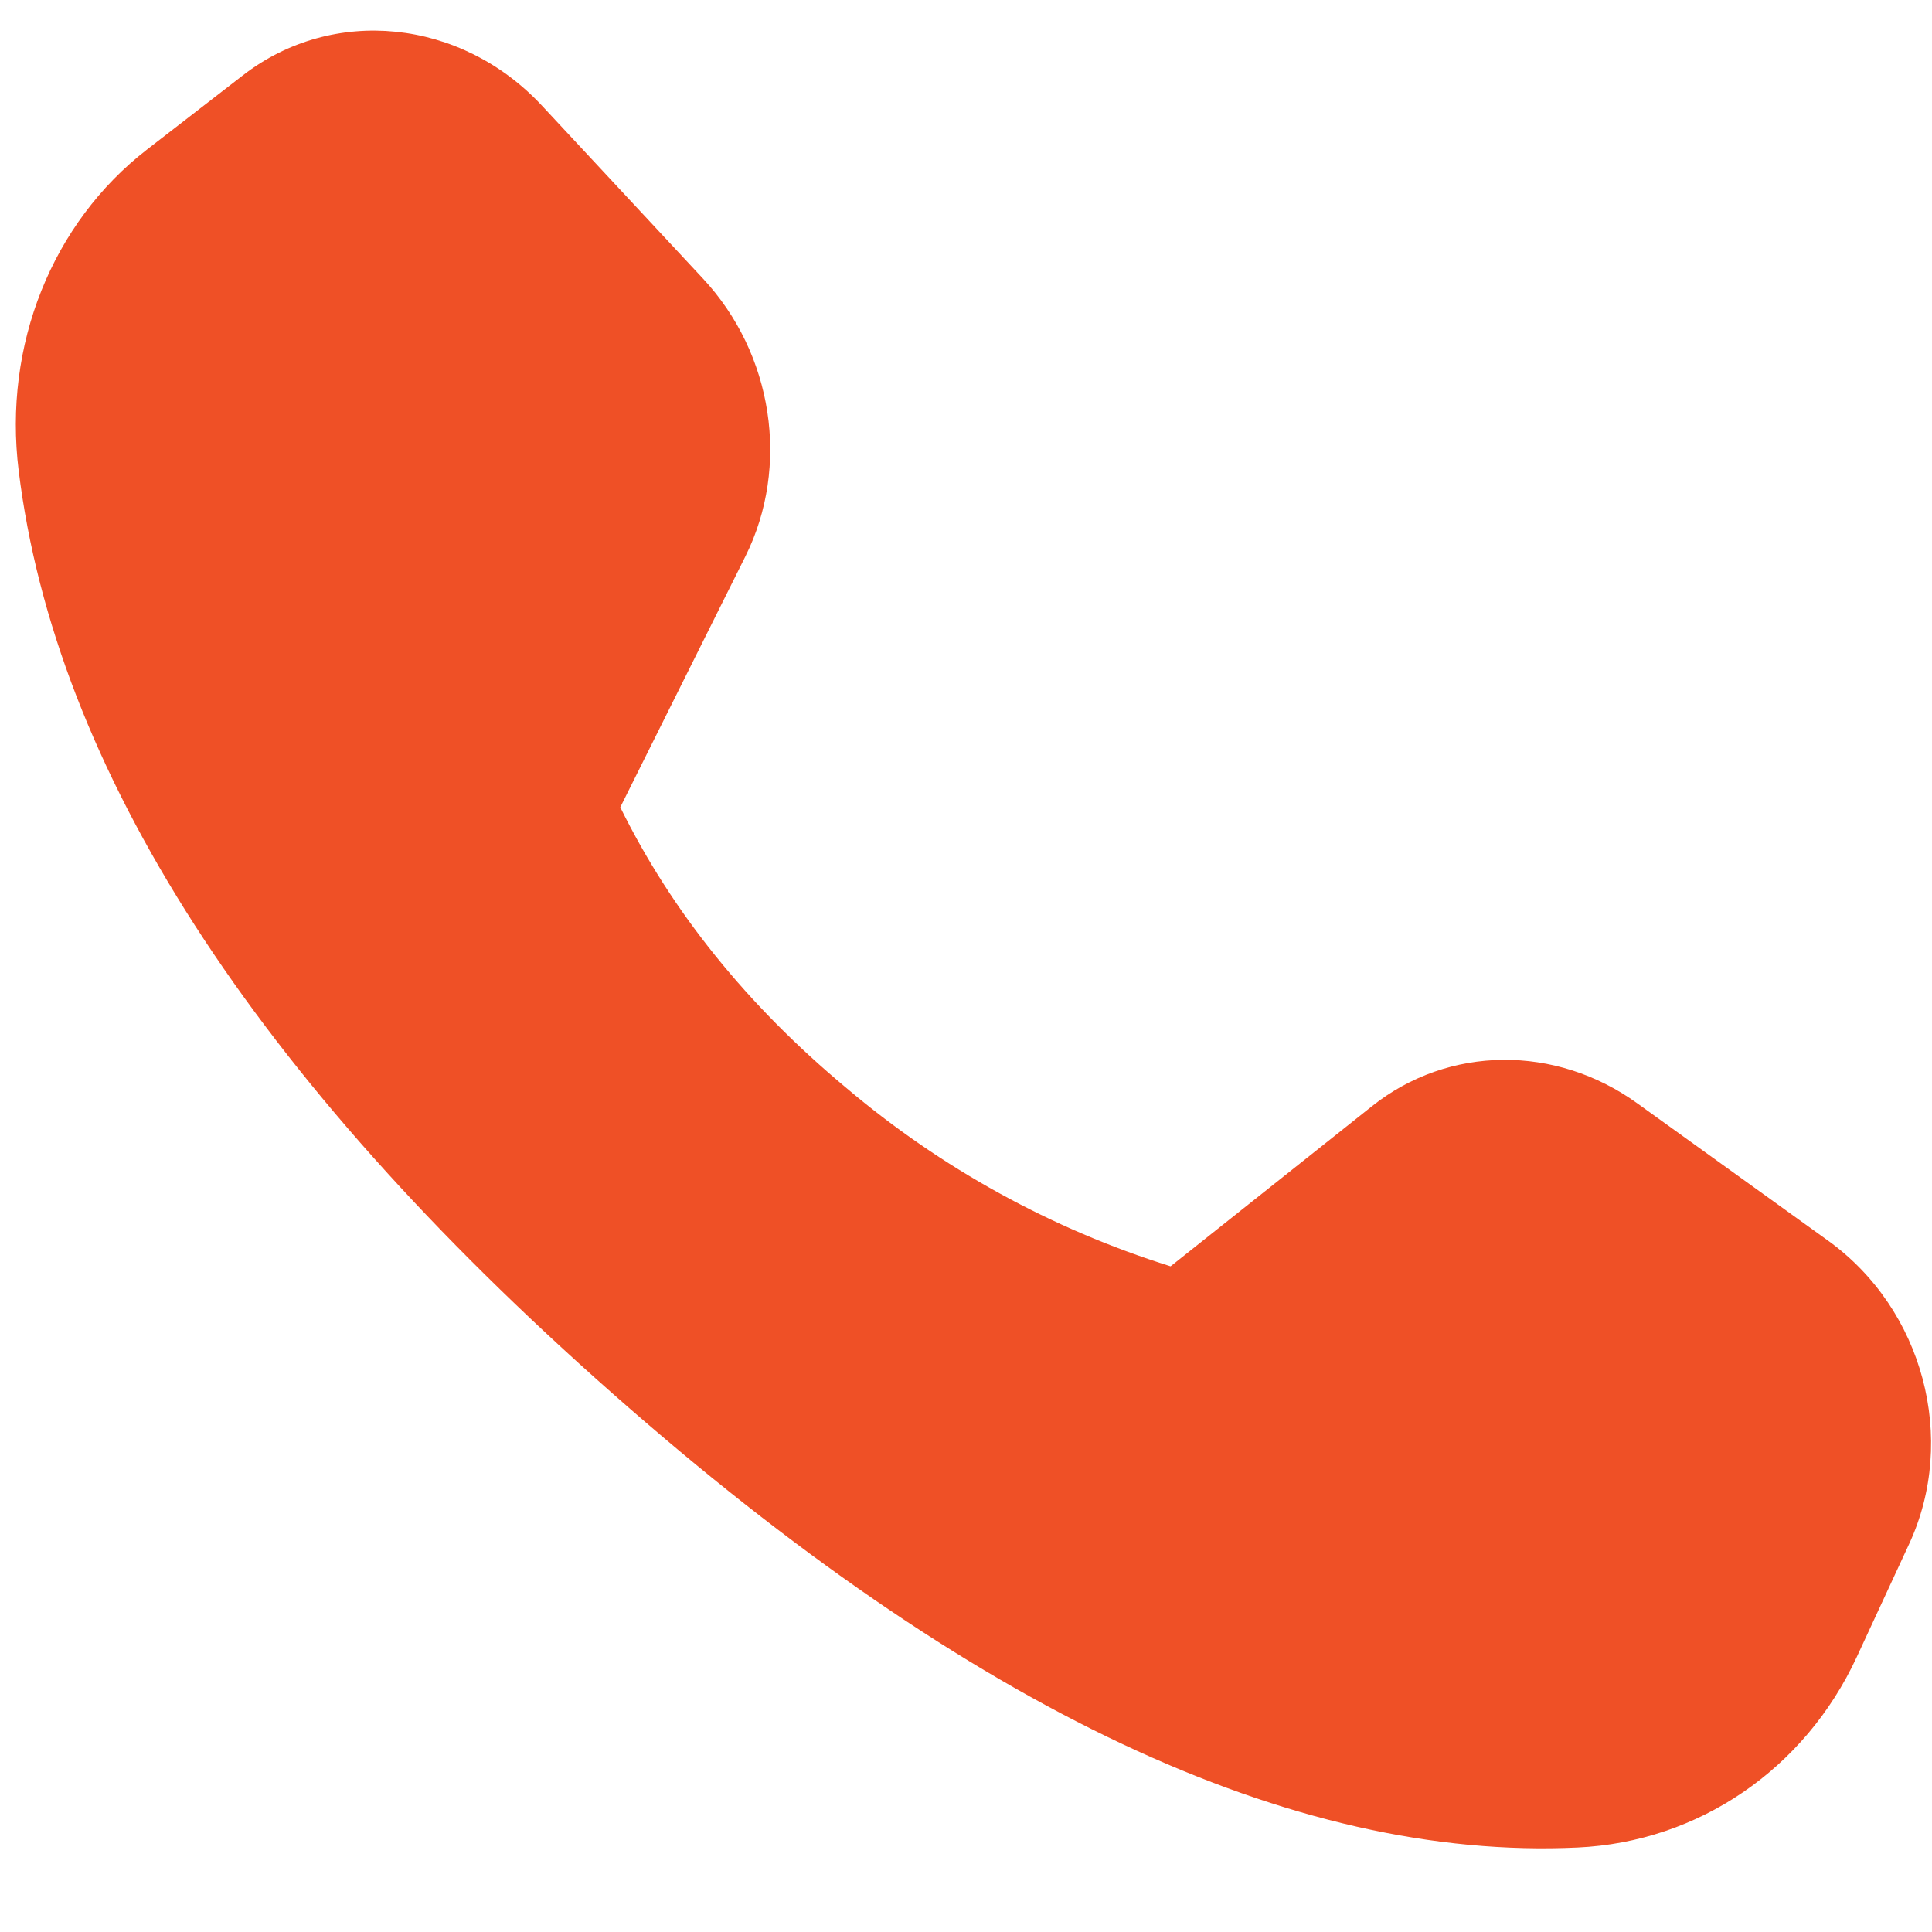 <svg width="18" height="18" viewBox="0 0 18 18" fill="none" xmlns="http://www.w3.org/2000/svg">
<path d="M1.371 1.392L2.264 0.701C3.102 0.053 4.293 0.174 5.048 0.983L6.549 2.595C7.203 3.296 7.363 4.344 6.945 5.183L5.779 7.521C6.257 8.492 6.959 9.364 7.885 10.136C8.771 10.886 9.798 11.451 10.906 11.798L12.784 10.305C13.496 9.74 14.493 9.73 15.255 10.28L17.032 11.559C17.919 12.198 18.241 13.407 17.786 14.387L17.299 15.438C16.814 16.485 15.823 17.161 14.698 17.213C12.04 17.338 9.043 15.927 5.705 12.981C2.361 10.03 0.516 7.164 0.174 4.386C0.029 3.217 0.484 2.078 1.371 1.392V1.392Z" fill="#EF5026"/>
</svg>
